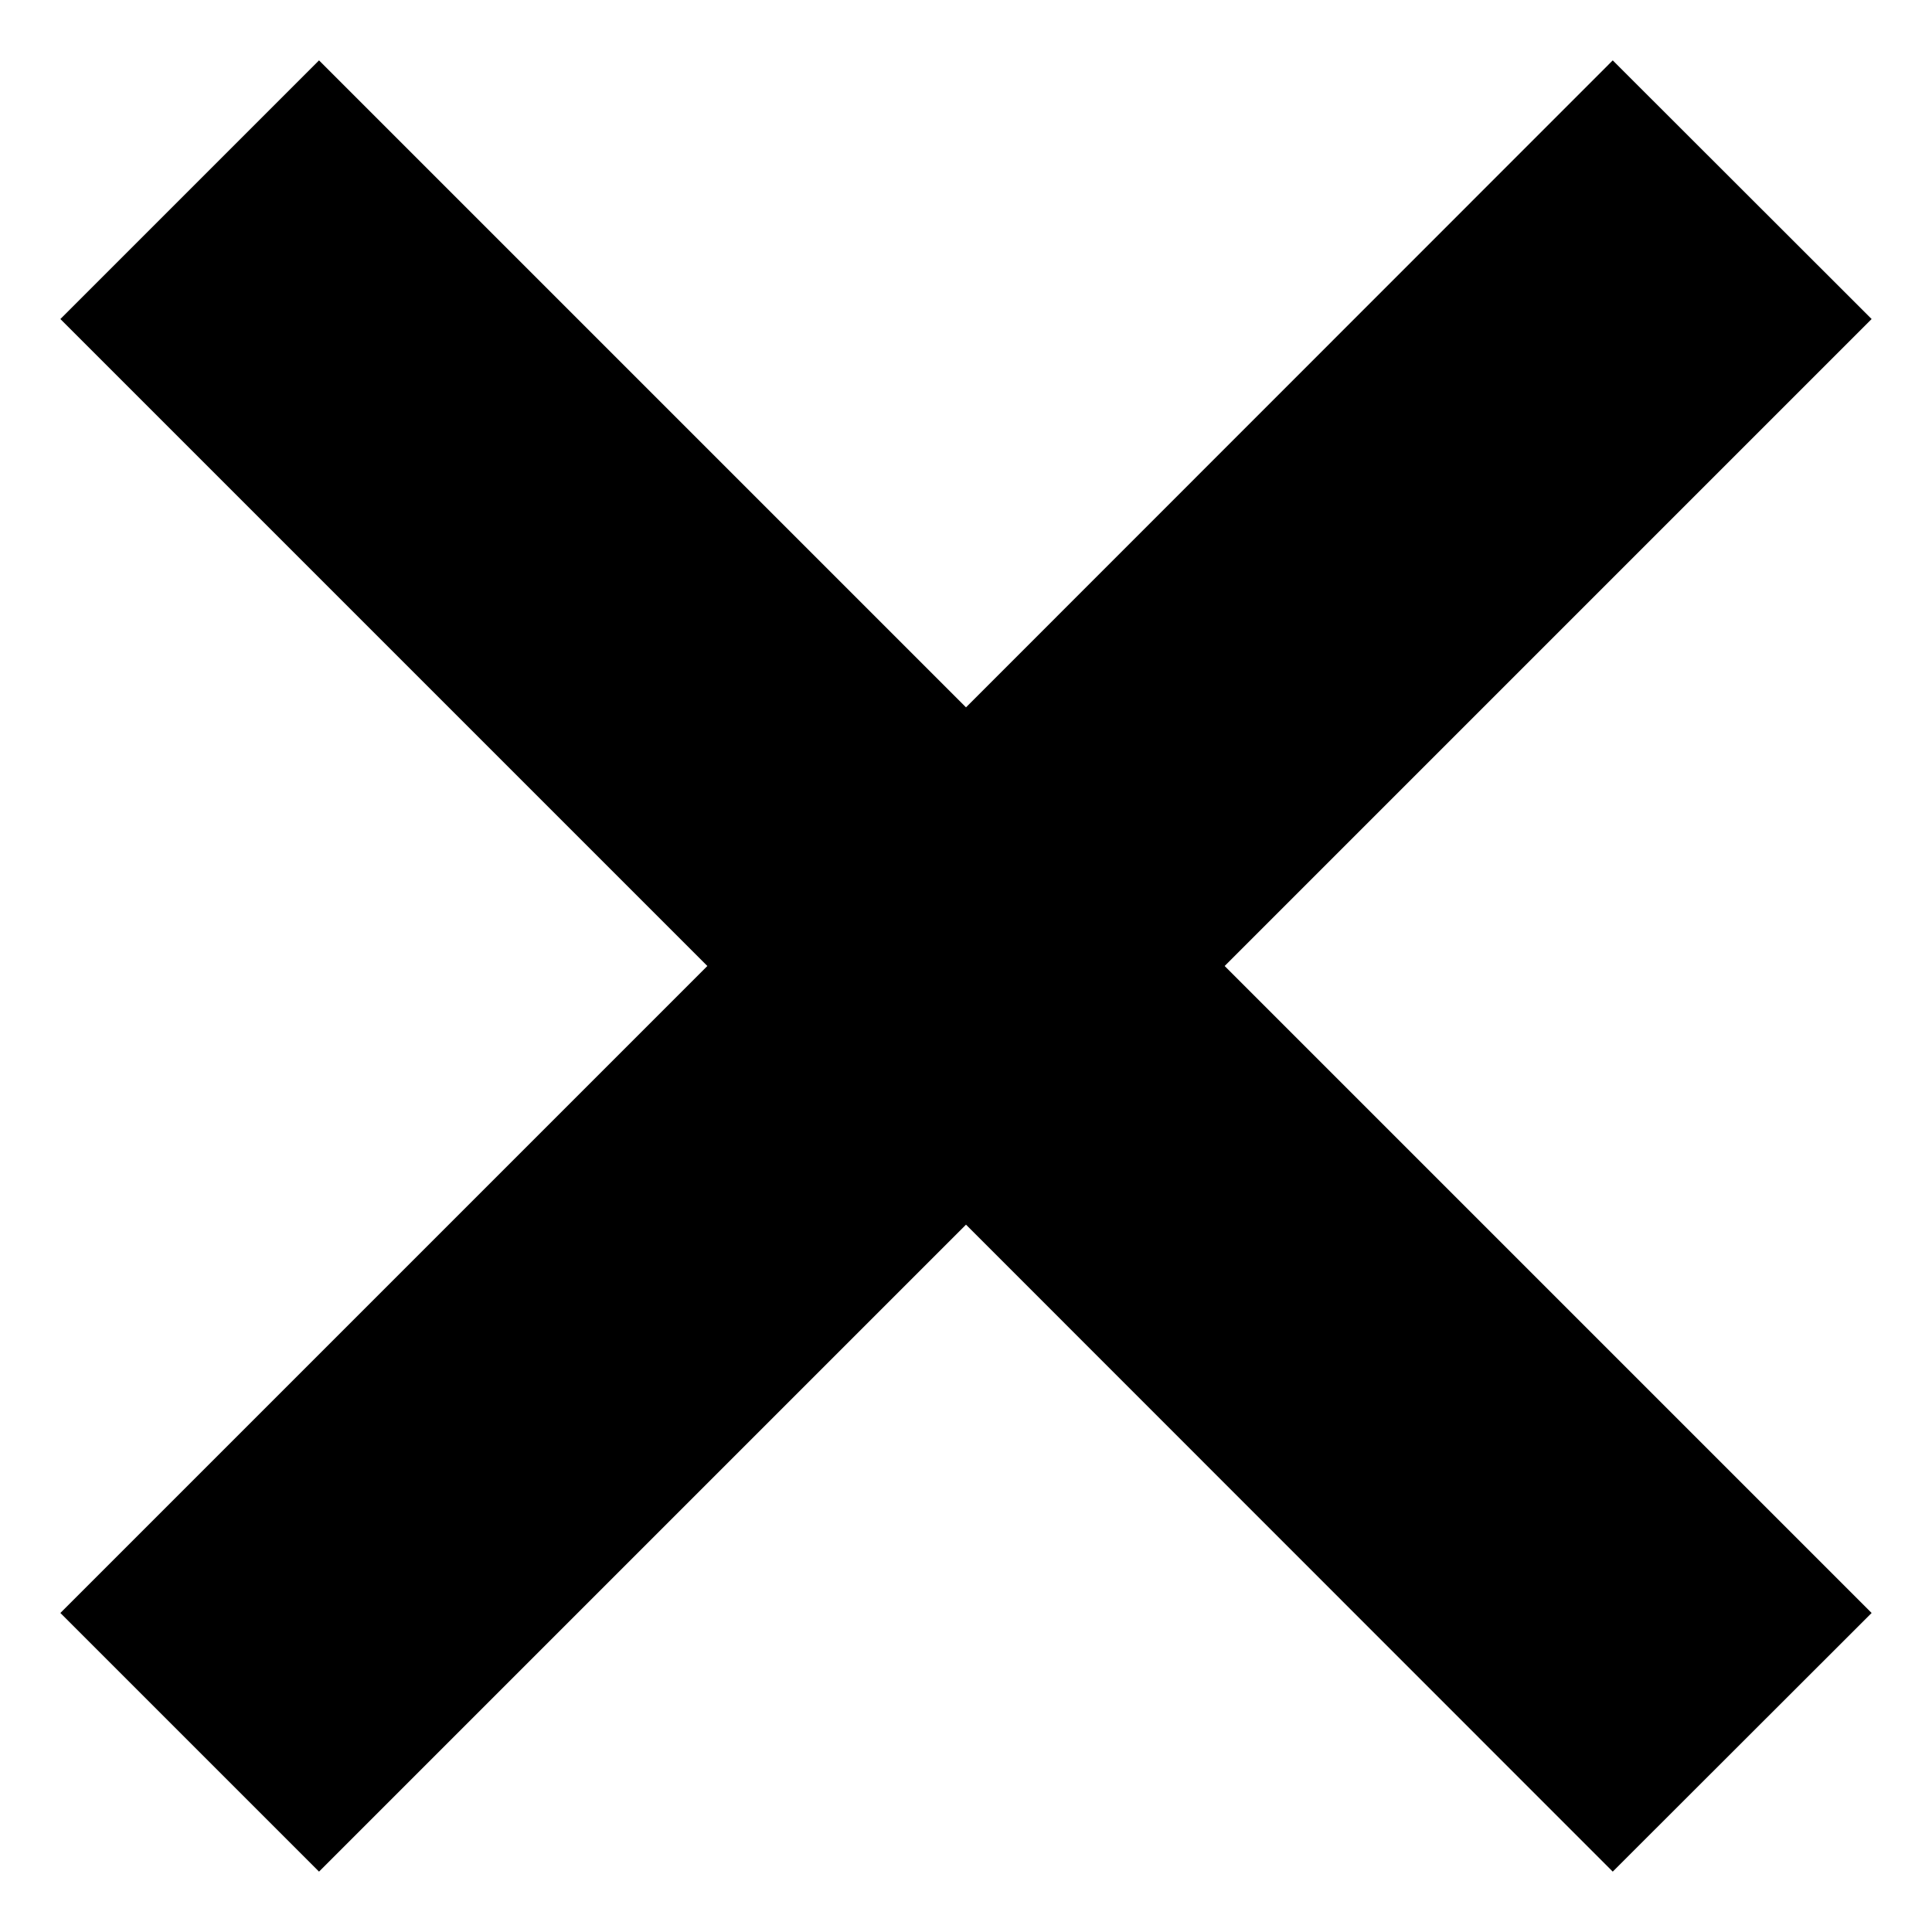 <svg width="8" height="8" viewBox="0 0 8 8" fill="none" xmlns="http://www.w3.org/2000/svg">
<g clip-path="url(#clip0_301_2932)">
<path d="M7.75 1.321L6.678 0.25L4 2.929L1.321 0.25L0.25 1.321L2.929 4L0.25 6.679L1.321 7.75L4 5.071L6.678 7.75L7.75 6.679L5.071 4L7.75 1.321Z" fill="black"/>
</g>
<defs>
<clipPath id="clip0_301_2932">
<rect width="8" height="8" fill="white"/>
</clipPath>
</defs>
</svg>
